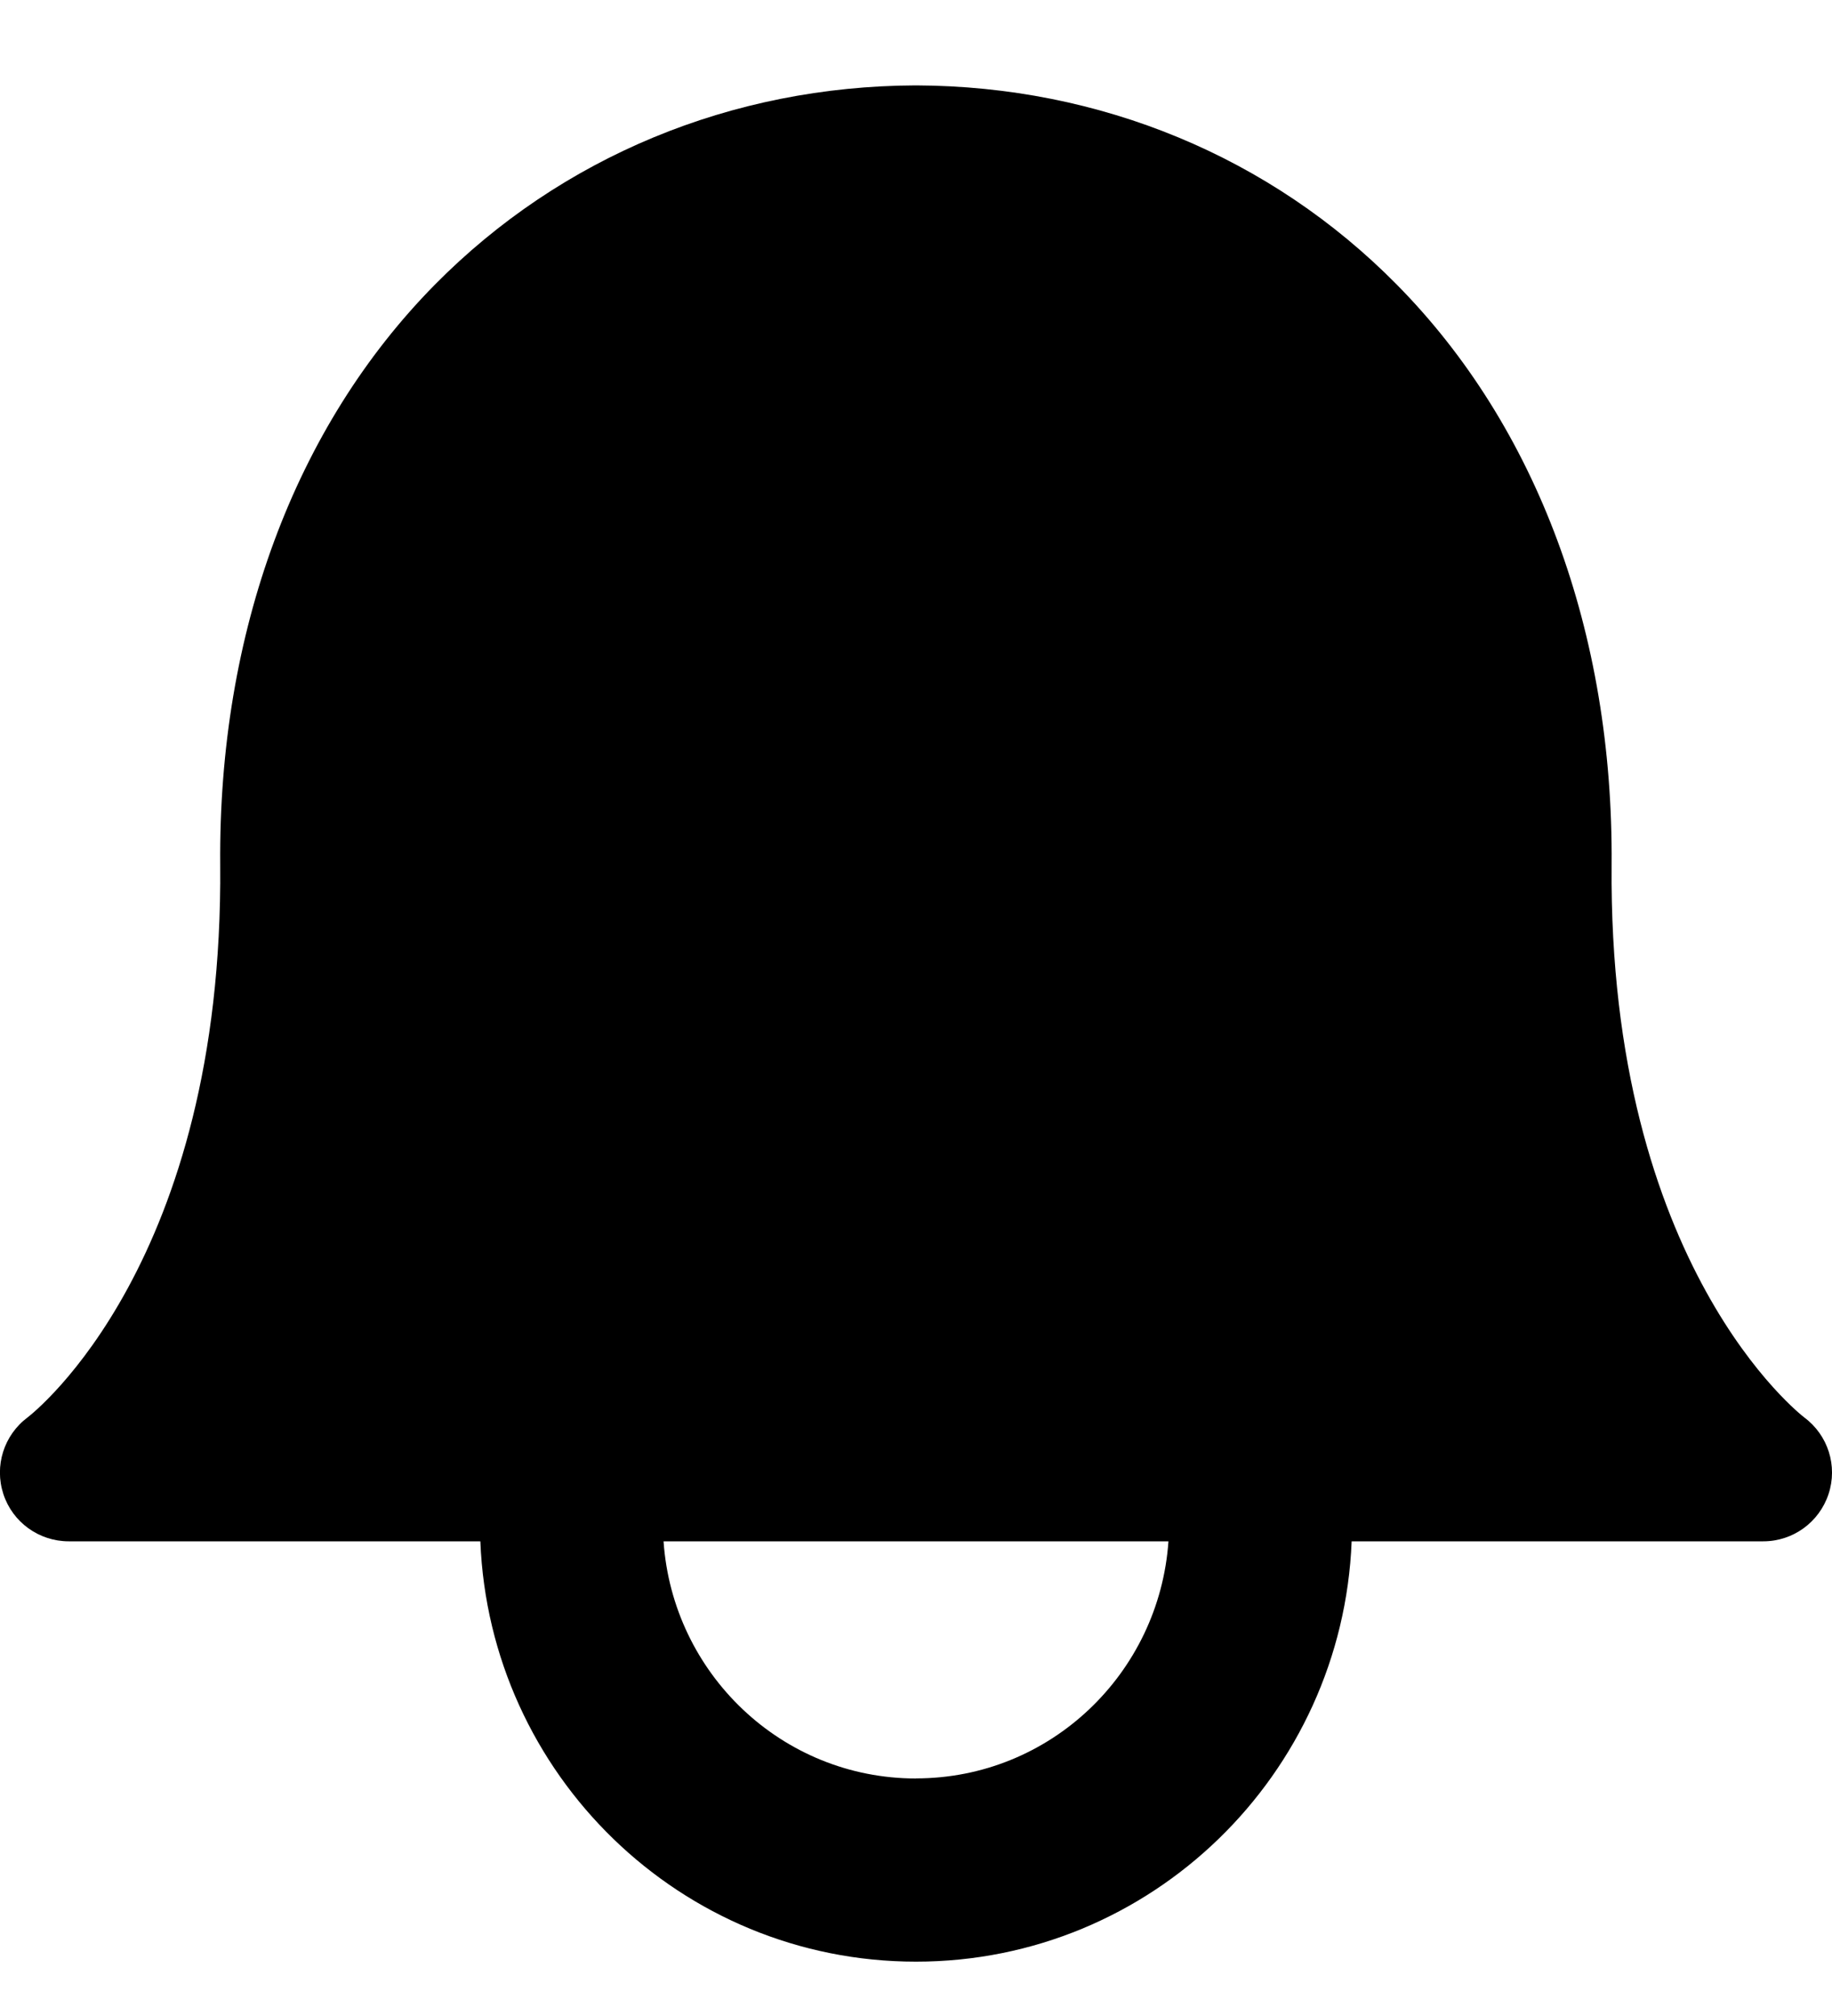 <svg width="20" height="22" viewBox="0 0 20 22" fill="none" xmlns="http://www.w3.org/2000/svg">
<path d="M19.697 15.468C19.677 15.452 17.557 13.828 17.594 9.438C17.614 6.905 16.782 4.656 15.247 3.104C13.872 1.711 12.01 0.94 10.005 0.932H9.992C7.988 0.94 6.126 1.712 4.75 3.104C3.216 4.657 2.383 6.906 2.404 9.437C2.441 13.769 0.384 15.404 0.302 15.467C0.042 15.661 -0.064 15.997 0.037 16.305C0.138 16.613 0.427 16.82 0.75 16.82H5.244C5.344 19.364 7.432 21.407 10 21.407C12.568 21.407 14.655 19.364 14.756 16.82H19.25C19.574 16.82 19.86 16.612 19.962 16.305C20.064 15.998 19.957 15.661 19.697 15.468ZM10 19.408C8.534 19.408 7.343 18.261 7.244 16.82H12.756C12.656 18.26 11.466 19.407 10 19.407V19.408Z" fill="black"/>
</svg>

